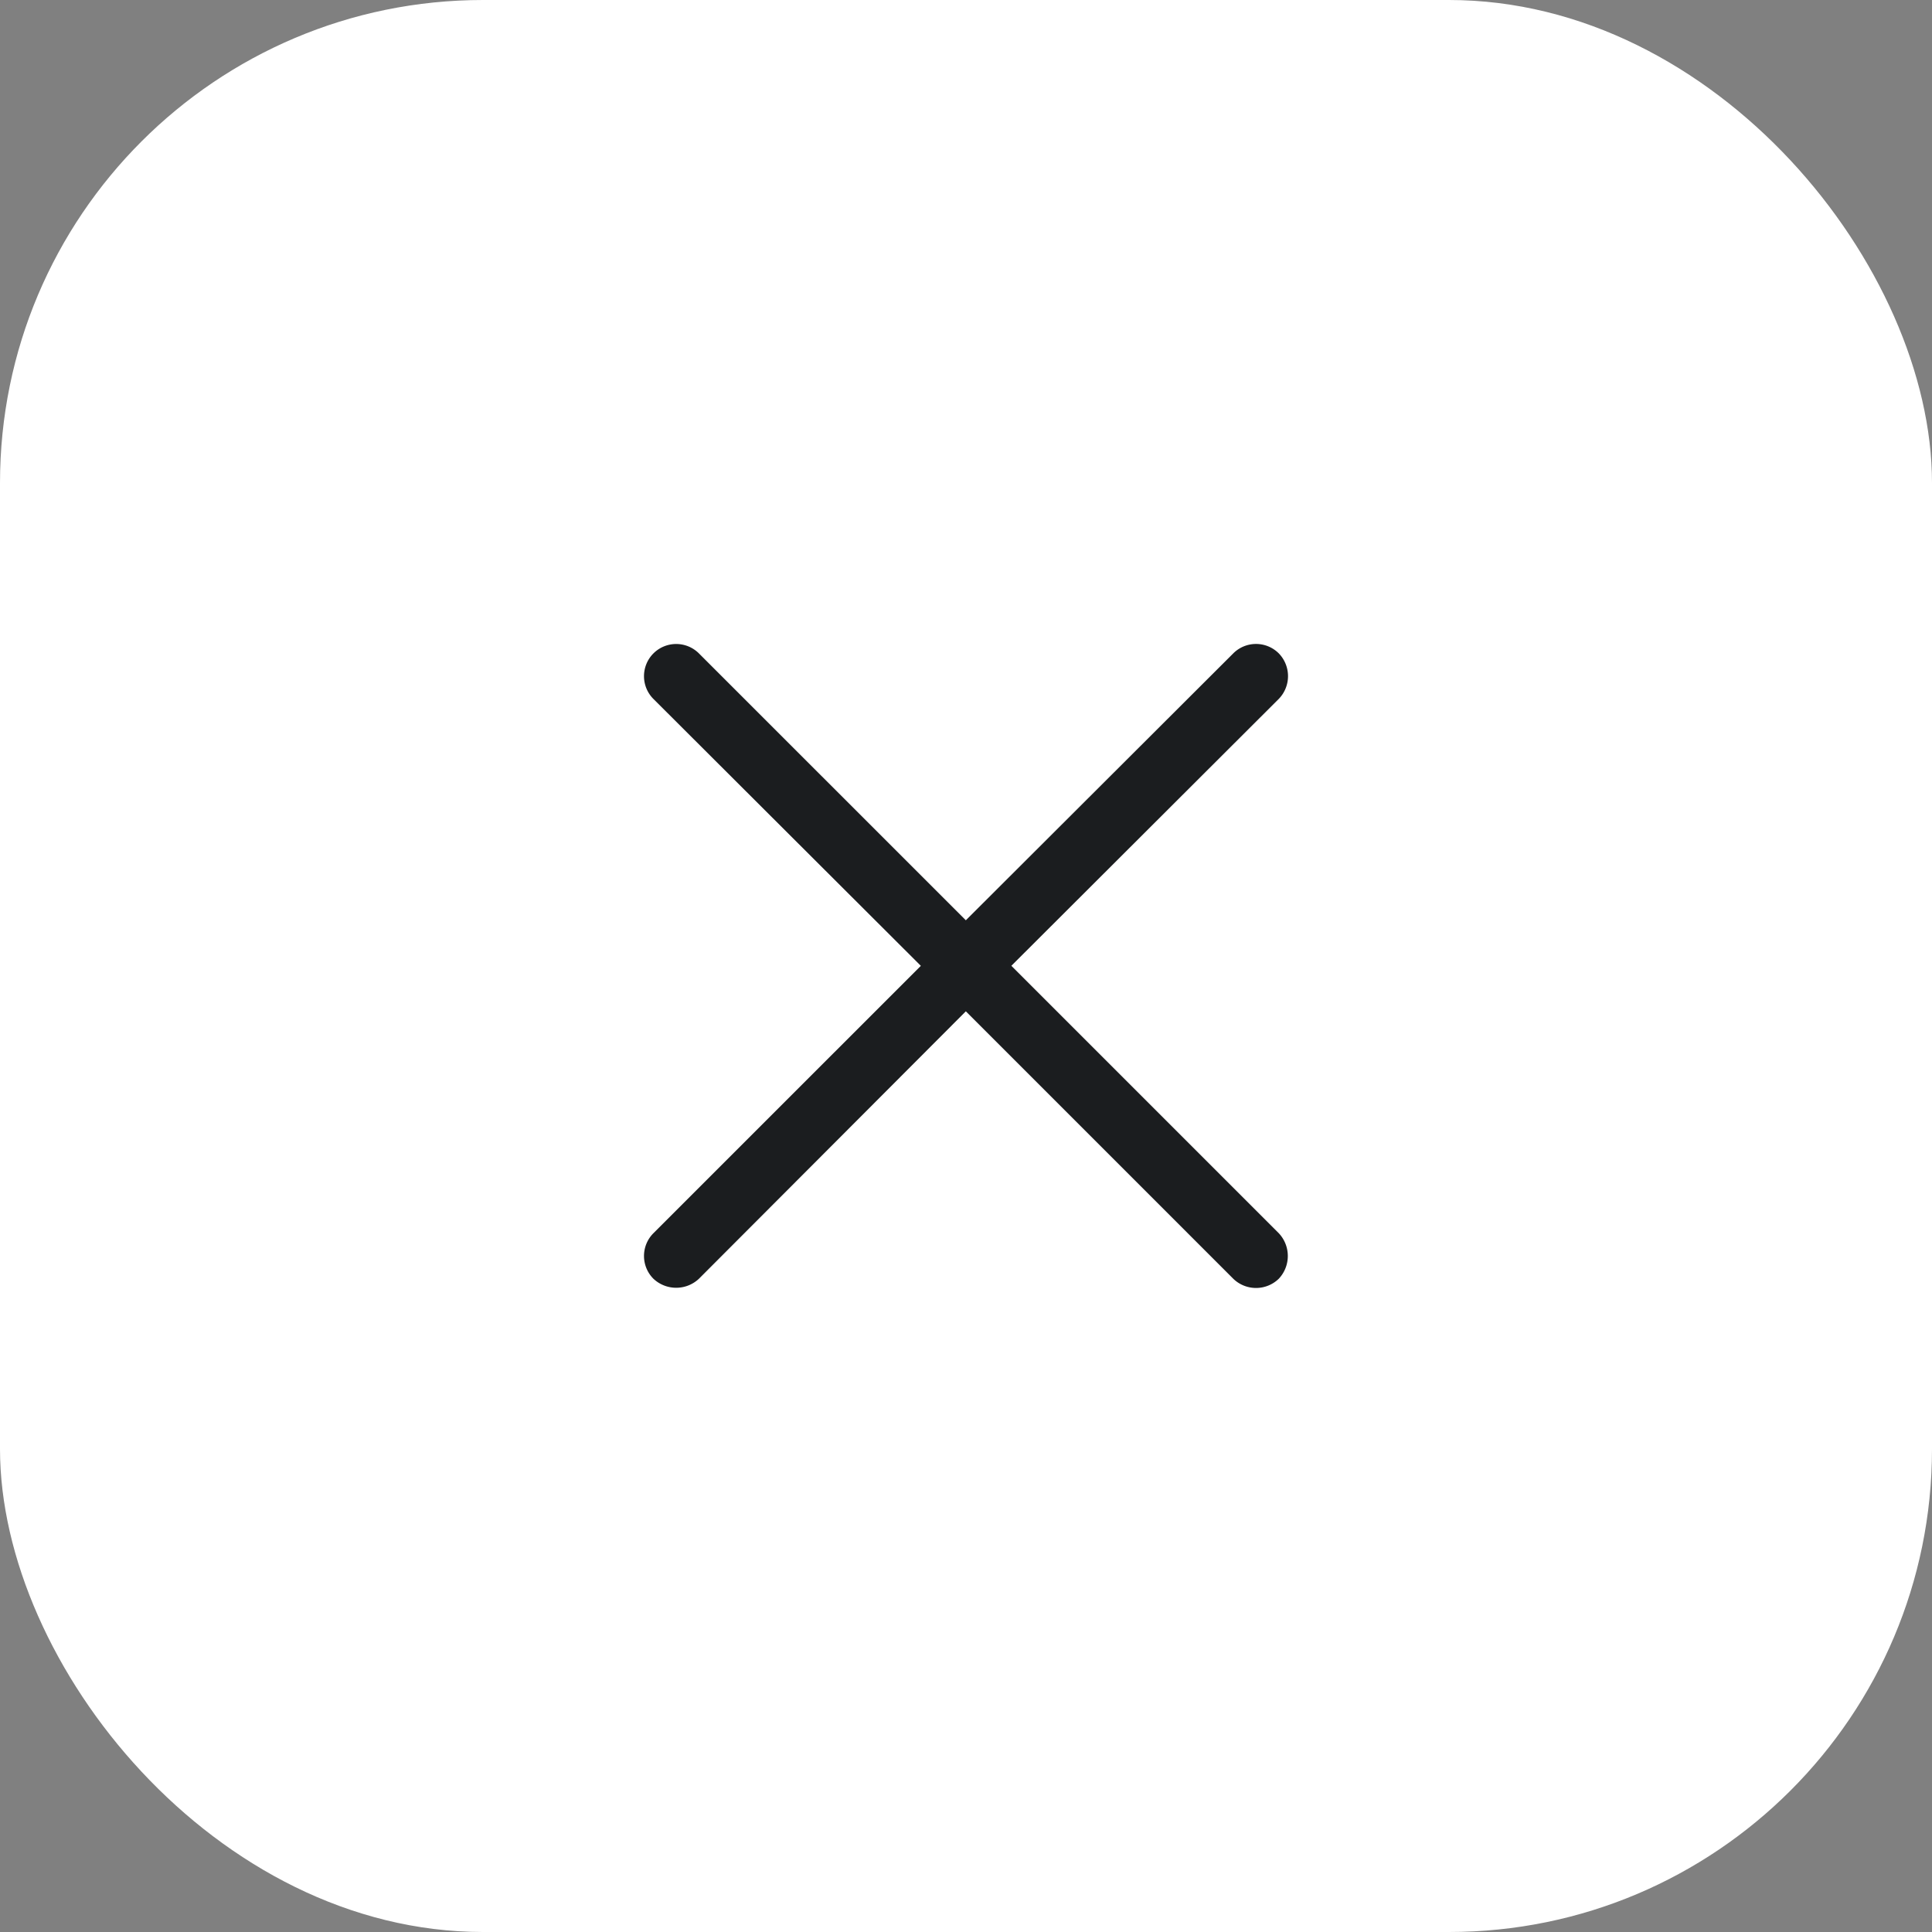 <svg xmlns="http://www.w3.org/2000/svg" width="48" height="48" viewBox="0 0 48 48">
  <rect x="0" y="0" width="48" height="48" fill="#808080" stroke="none"/>
  <g id="Group_33488" data-name="Group 33488" transform="translate(-1210.48 -280.5)">
    <rect id="Rectangle_4594" data-name="Rectangle 4594" width="48" height="48" rx="12" transform="translate(1210.48 280.5)" fill="#fff"/>
    <g id="Light-S" transform="translate(1226.48 296.5)">
      <path id="Path_13002" data-name="Path 13002" d="M10-50.595a.8.8,0,0,0,0,1.131.825.825,0,0,0,1.131,0l6.631-6.644,6.644,6.644a.812.812,0,0,0,1.131,0,.825.825,0,0,0,0-1.131l-6.644-6.644,6.644-6.631a.812.812,0,0,0,0-1.131.8.8,0,0,0-1.131,0L17.762-58.37,11.131-65A.8.8,0,0,0,10-65a.8.8,0,0,0,0,1.131l6.644,6.631Z" transform="translate(-9.766 65.234)" fill="#1b1d1f"/>
    </g>
  </g>
</svg>
